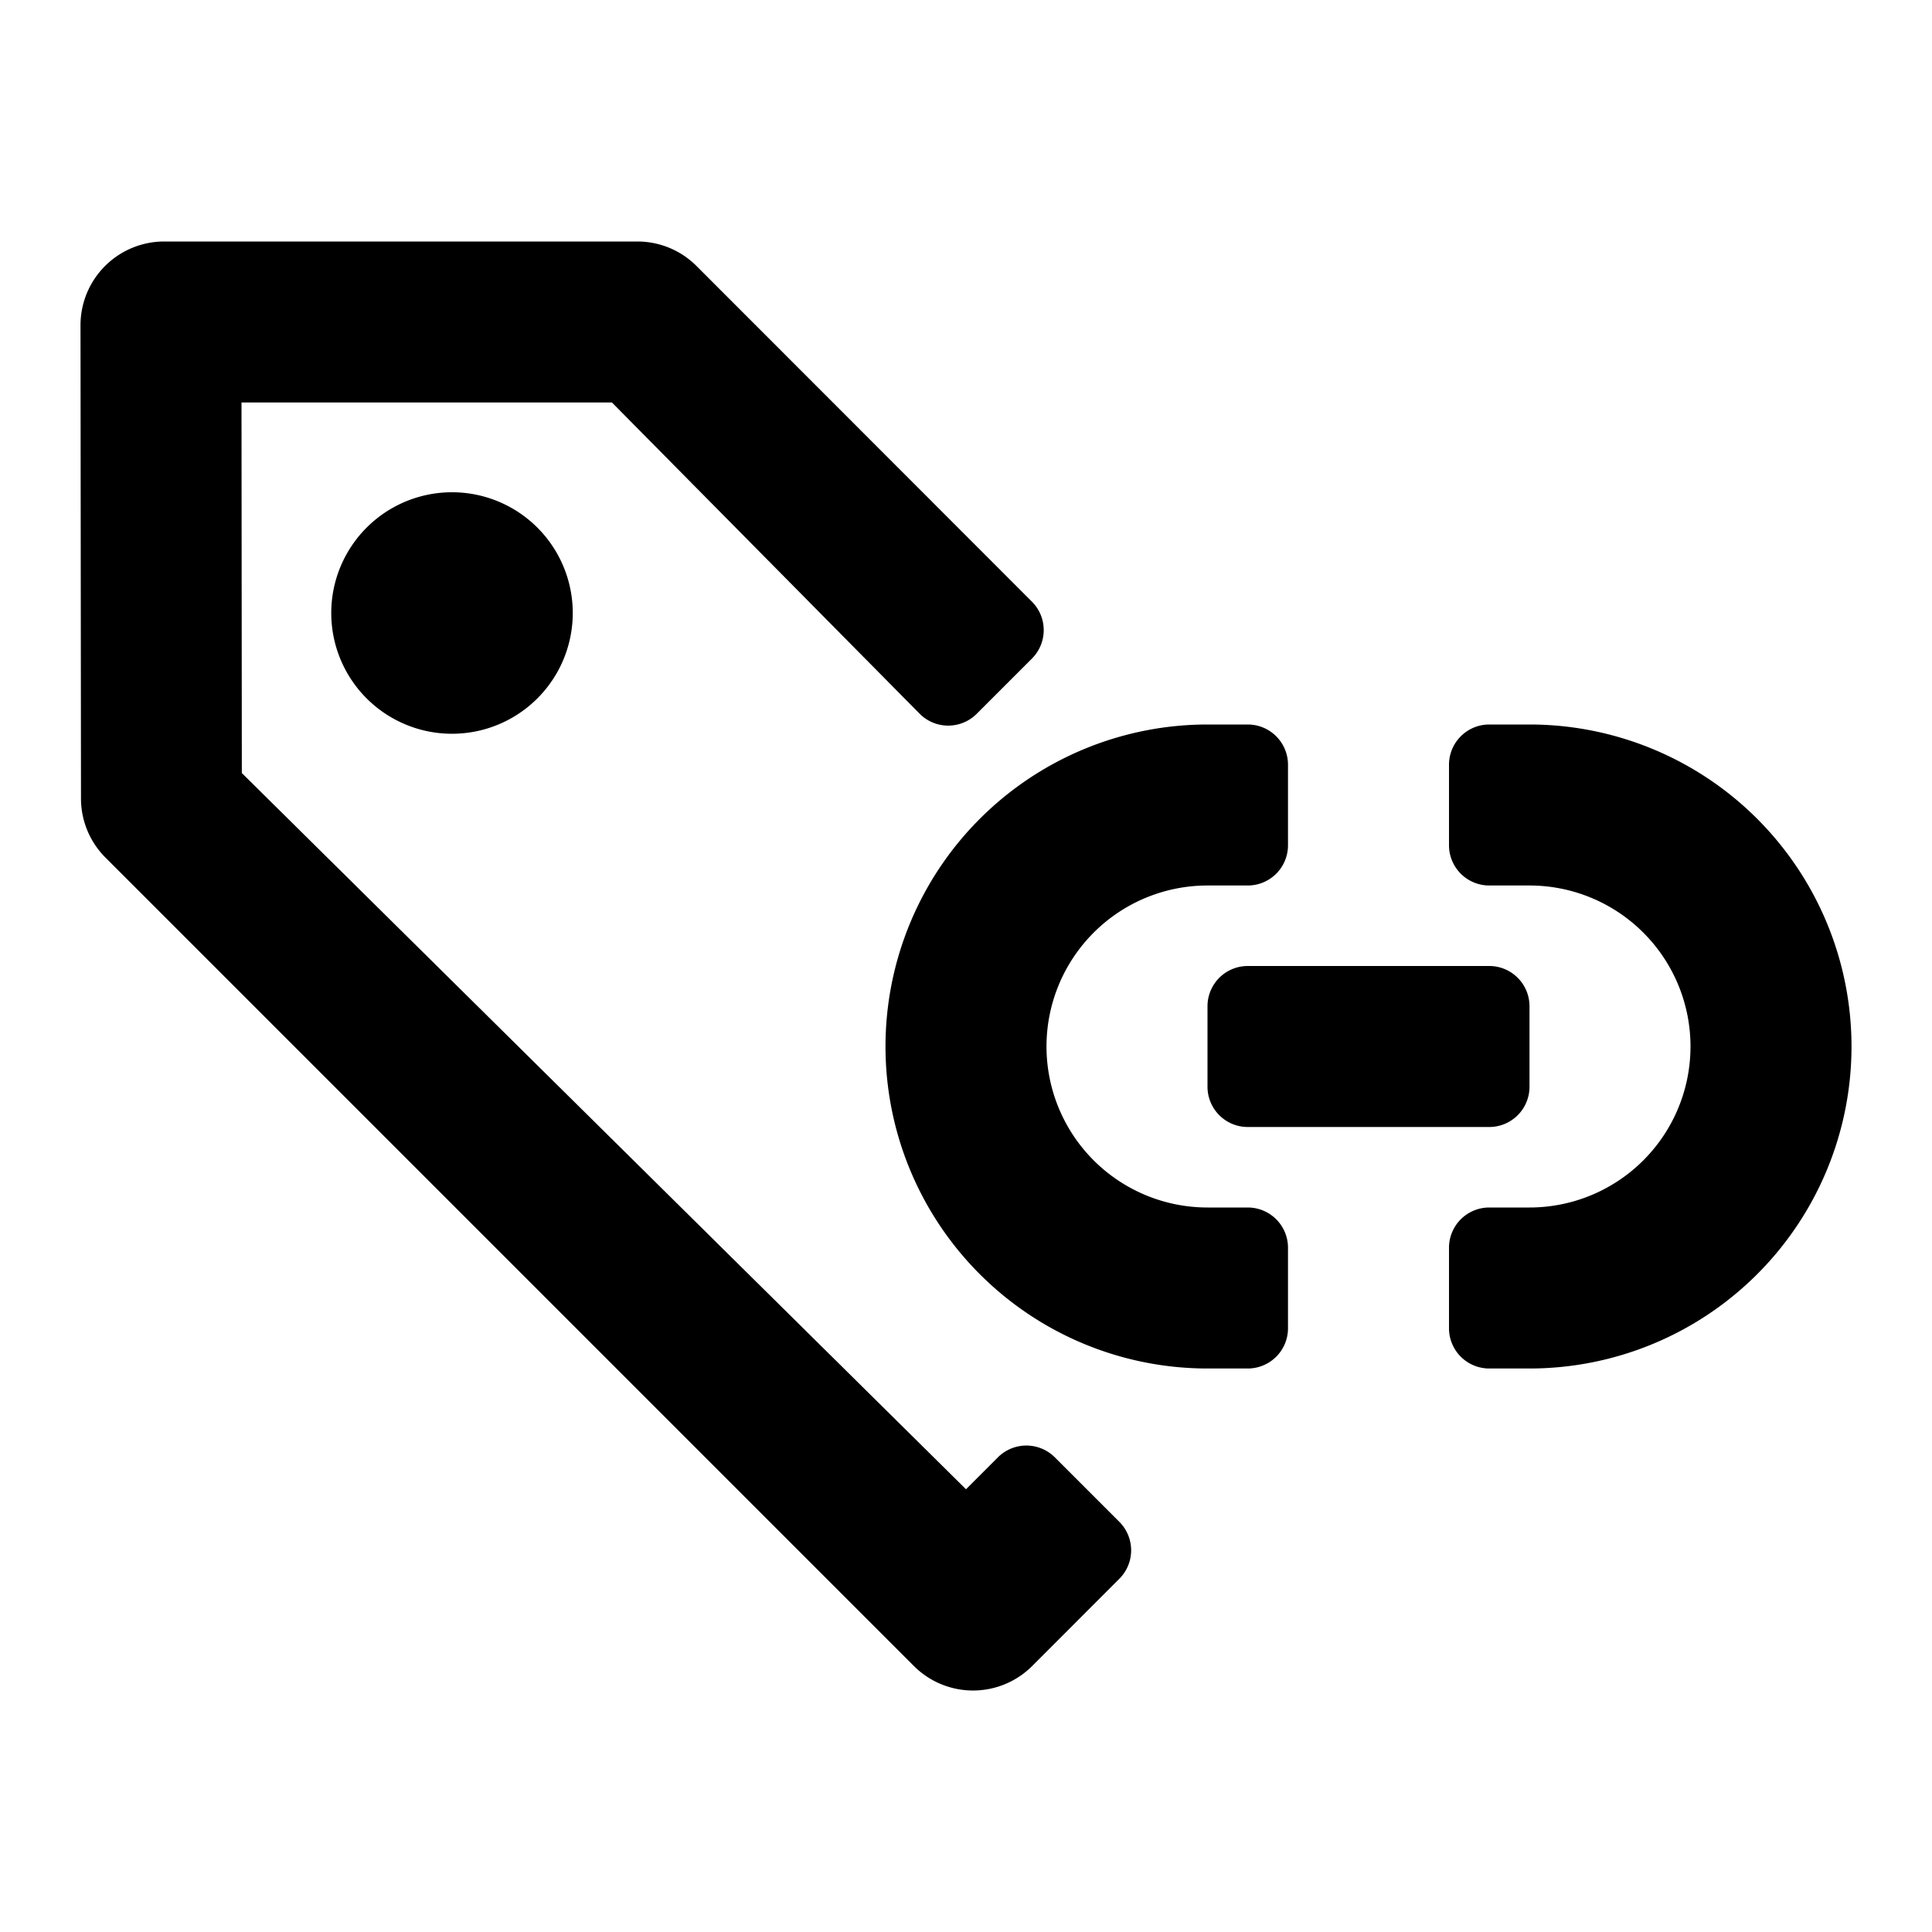 <svg aria-label="tag assignment icon" viewBox="0 0 24 24"><path fill-rule="evenodd" clip-rule="evenodd" d="M13.905 19.612a.5.5 0 000-.707l-.801-.801a.5.5 0 00-.708 0L12 18.5 3.004 9.603 3 5h4.602l3.821 3.865a.5.5 0 00.71.002l.686-.686a.5.5 0 000-.707l-4.167-4.17A1.038 1.038 0 007.918 3h-5.88A1.04 1.04 0 001 4.04l.006 5.88c0 .275.11.539.304.733l10.043 10.043a1.039 1.039 0 001.469 0l1.083-1.084z"/><path fill-rule="evenodd" clip-rule="evenodd" d="M5.615 9.115a1.5 1.5 0 100-3 1.5 1.5 0 000 3z"/><path d="M18.5 12h-3a.5.5 0 00-.5.5v1a.5.5 0 00.5.5h3a.5.5 0 00.5-.5v-1a.5.5 0 00-.5-.5z"/><path fill-rule="evenodd" clip-rule="evenodd" d="M19 11h-.5a.5.5 0 01-.5-.5v-1a.5.5 0 01.5-.5h.5a4 4 0 010 8h-.5a.5.5 0 01-.5-.5v-1a.5.5 0 01.5-.5h.5a2 2 0 100-4zm-3 4.5a.5.5 0 00-.5-.5H15a2 2 0 110-4h.5a.5.5 0 00.5-.5v-1a.5.5 0 00-.5-.5H15a4 4 0 000 8h.5a.5.5 0 00.5-.5v-1z"/></svg>